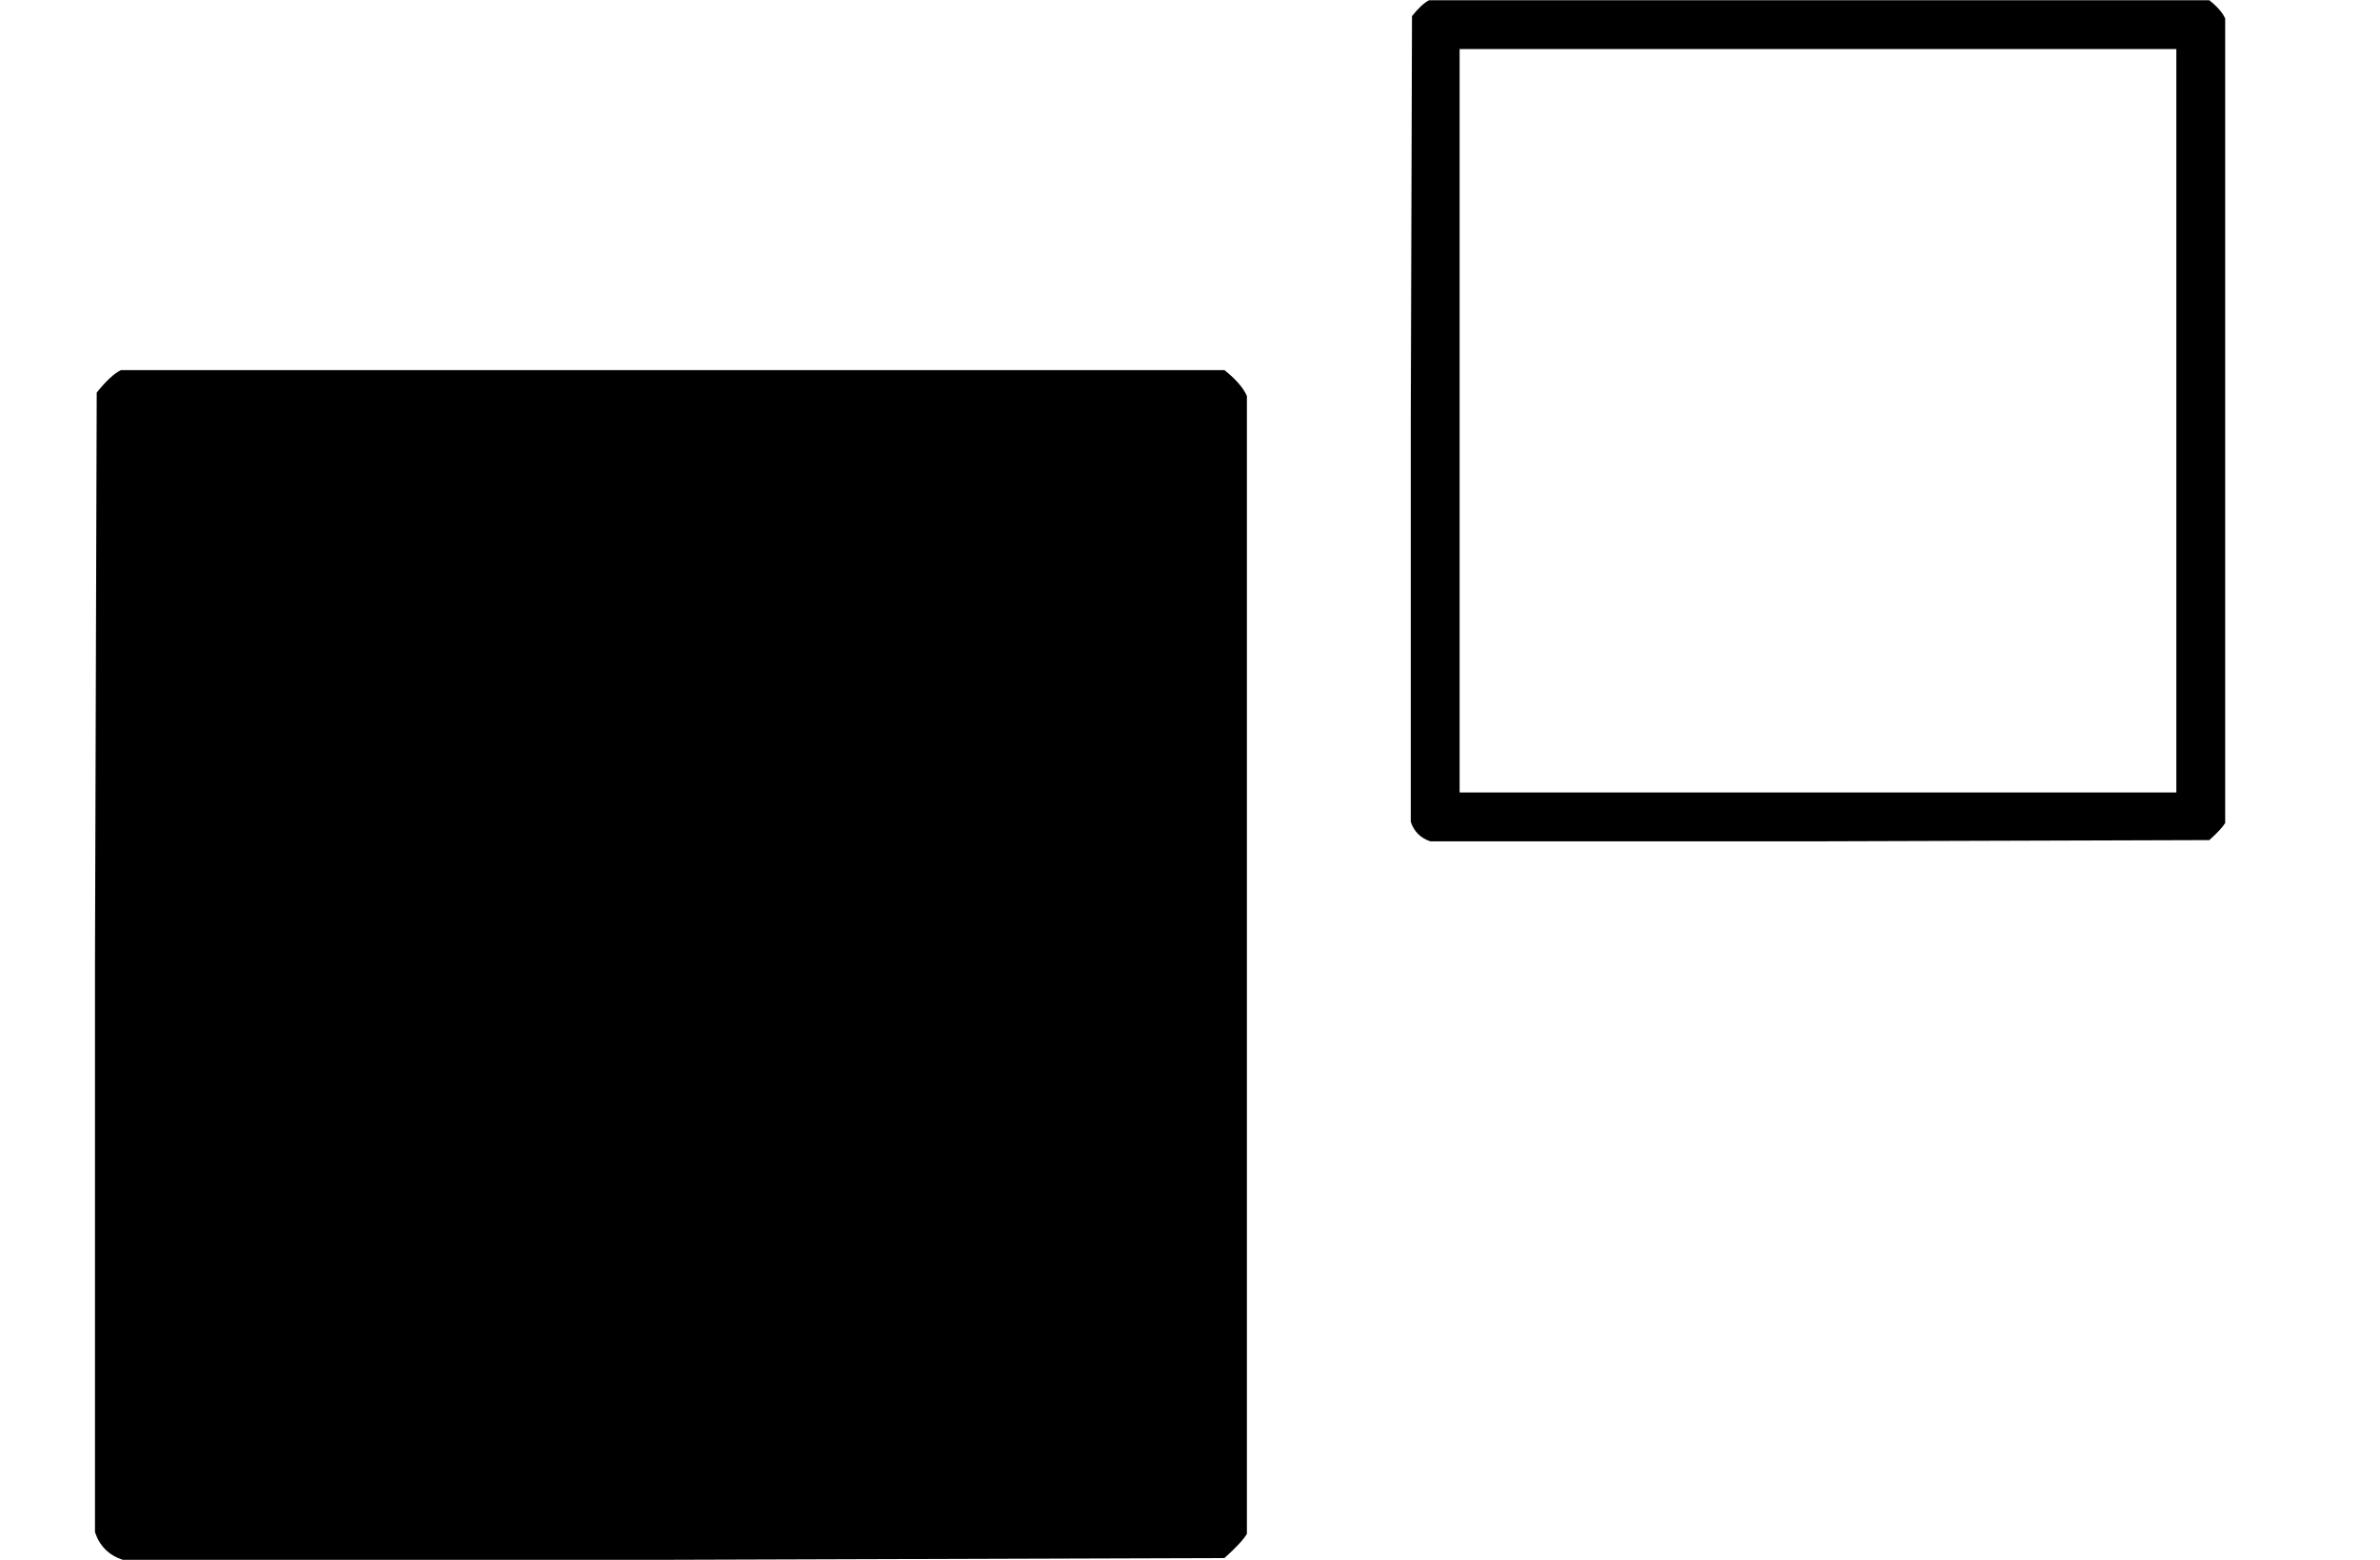 <svg xmlns="http://www.w3.org/2000/svg" width="3.118ex" height="2.044ex" role="img" focusable="false" viewBox="0 -903.3 1378.1 903.3" xmlns:xlink="http://www.w3.org/1999/xlink" aria-hidden="true" style="vertical-align: 0px;">
    <defs>
        <path id="MJX-199-TEX-I-25FC" d="M71 0Q59 4 55 16V346L56 676Q64 686 70 689H709Q719 681 722 674V15Q719 10 709 1L390 0H71Z"></path>
        <path id="MJX-199-TEX-I-25FB" d="M71 0Q59 4 55 16V346L56 676Q64 686 70 689H709Q719 681 722 674V15Q719 10 709 1L390 0H71ZM682 40V649H95V40H682Z"></path>
    </defs>
    <g stroke="currentColor" fill="currentColor" stroke-width="0" transform="matrix(1 0 0 -1 0 0)">
        <g data-mml-node="math">
            <g data-mml-node="msup">
                <g data-mml-node="TeXAtom" data-mjx-texclass="ORD">
                    <g data-mml-node="mi">
                        <use xlink:href="#MJX-199-TEX-I-25FC"></use>
                    </g>
                </g>
                <g data-mml-node="TeXAtom" transform="translate(778, 416.1) scale(0.707)" data-mjx-texclass="ORD">
                    <g data-mml-node="mi">
                        <use xlink:href="#MJX-199-TEX-I-25FB"></use>
                    </g>
                </g>
            </g>
        </g>
    </g>
</svg>